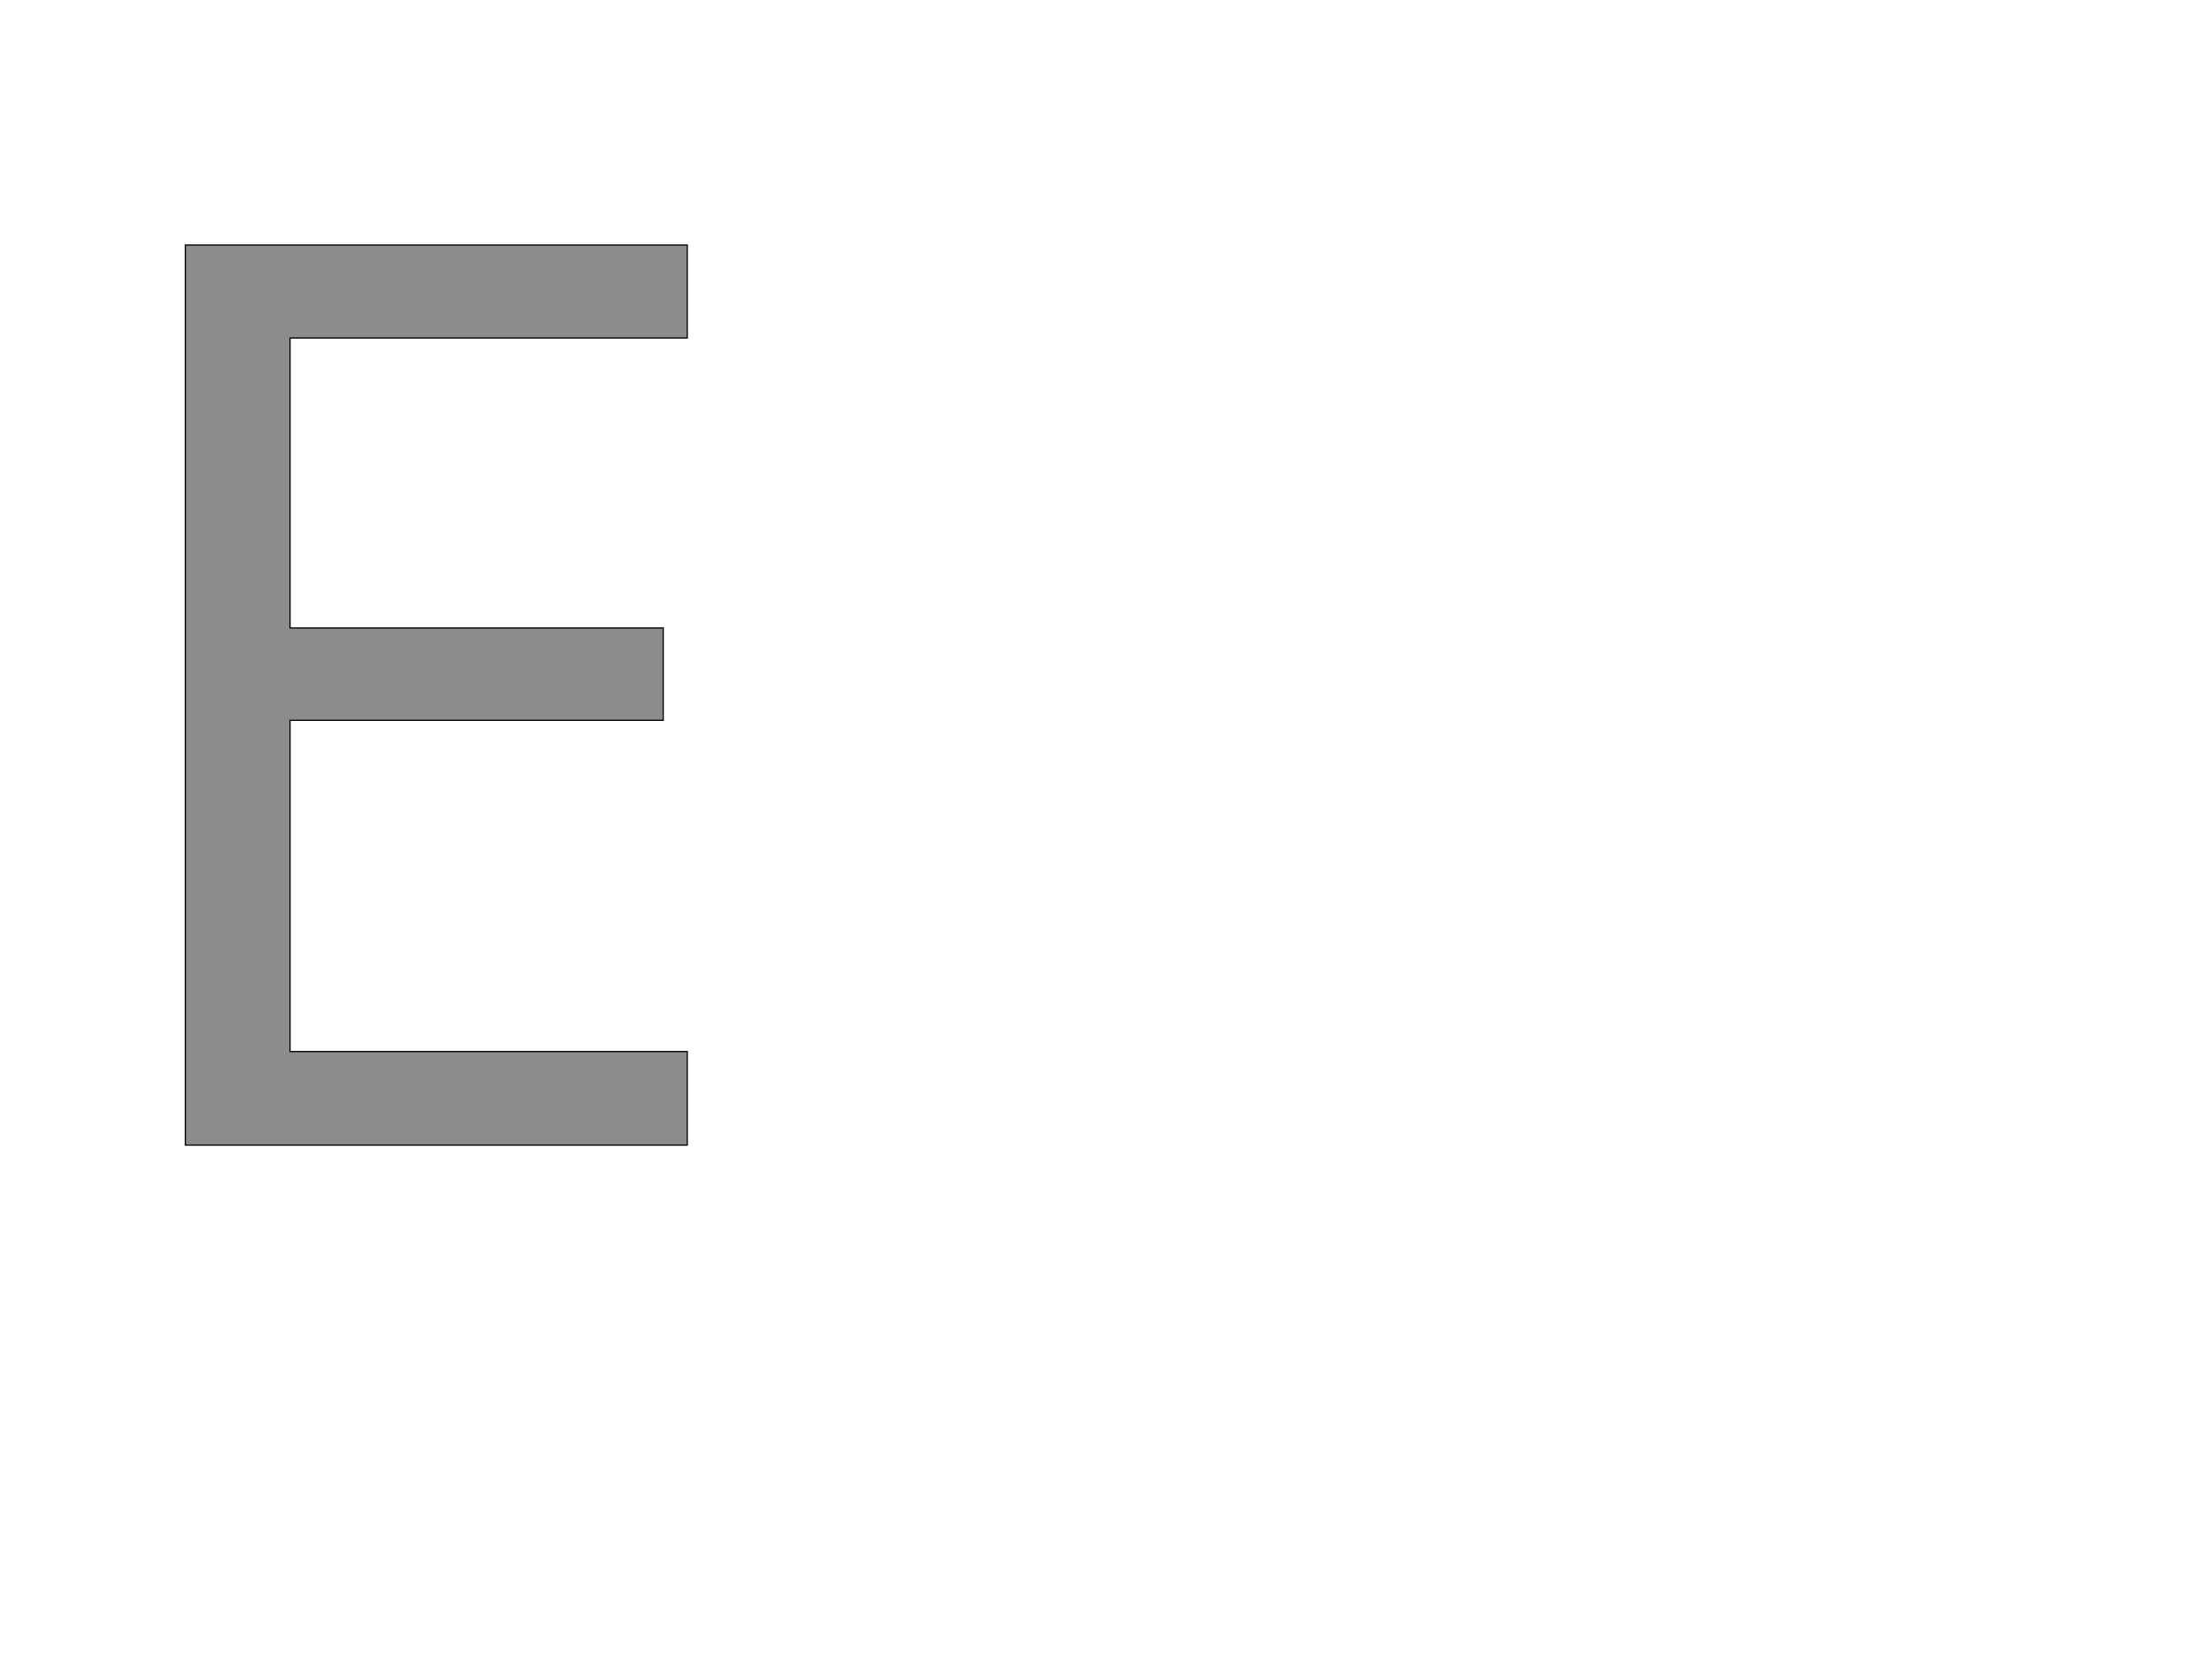 <!--
BEGIN METADATA

BBOX_X_MIN 201
BBOX_Y_MIN 0
BBOX_X_MAX 1016
BBOX_Y_MAX 1462
WIDTH 815
HEIGHT 1462
H_BEARING_X 201
H_BEARING_Y 1462
H_ADVANCE 1139
V_BEARING_X -368
V_BEARING_Y 298
V_ADVANCE 2059
ORIGIN_X 0
ORIGIN_Y 0

END METADATA
-->

<svg width='3592px' height='2701px' xmlns='http://www.w3.org/2000/svg' version='1.1'>

 <!-- make sure glyph is visible within svg window -->
 <g fill-rule='nonzero'  transform='translate(100 1860)'>

  <!-- draw actual outline using lines and Bezier curves-->
  <path fill='black' stroke='black' fill-opacity='0.45'  stroke-width='2'  d='
 M 1016,0
 L 201,0
 L 201,-1462
 L 1016,-1462
 L 1016,-1311
 L 371,-1311
 L 371,-840
 L 977,-840
 L 977,-690
 L 371,-690
 L 371,-152
 L 1016,-152
 L 1016,0
 Z

  '/>
 </g>
</svg>

